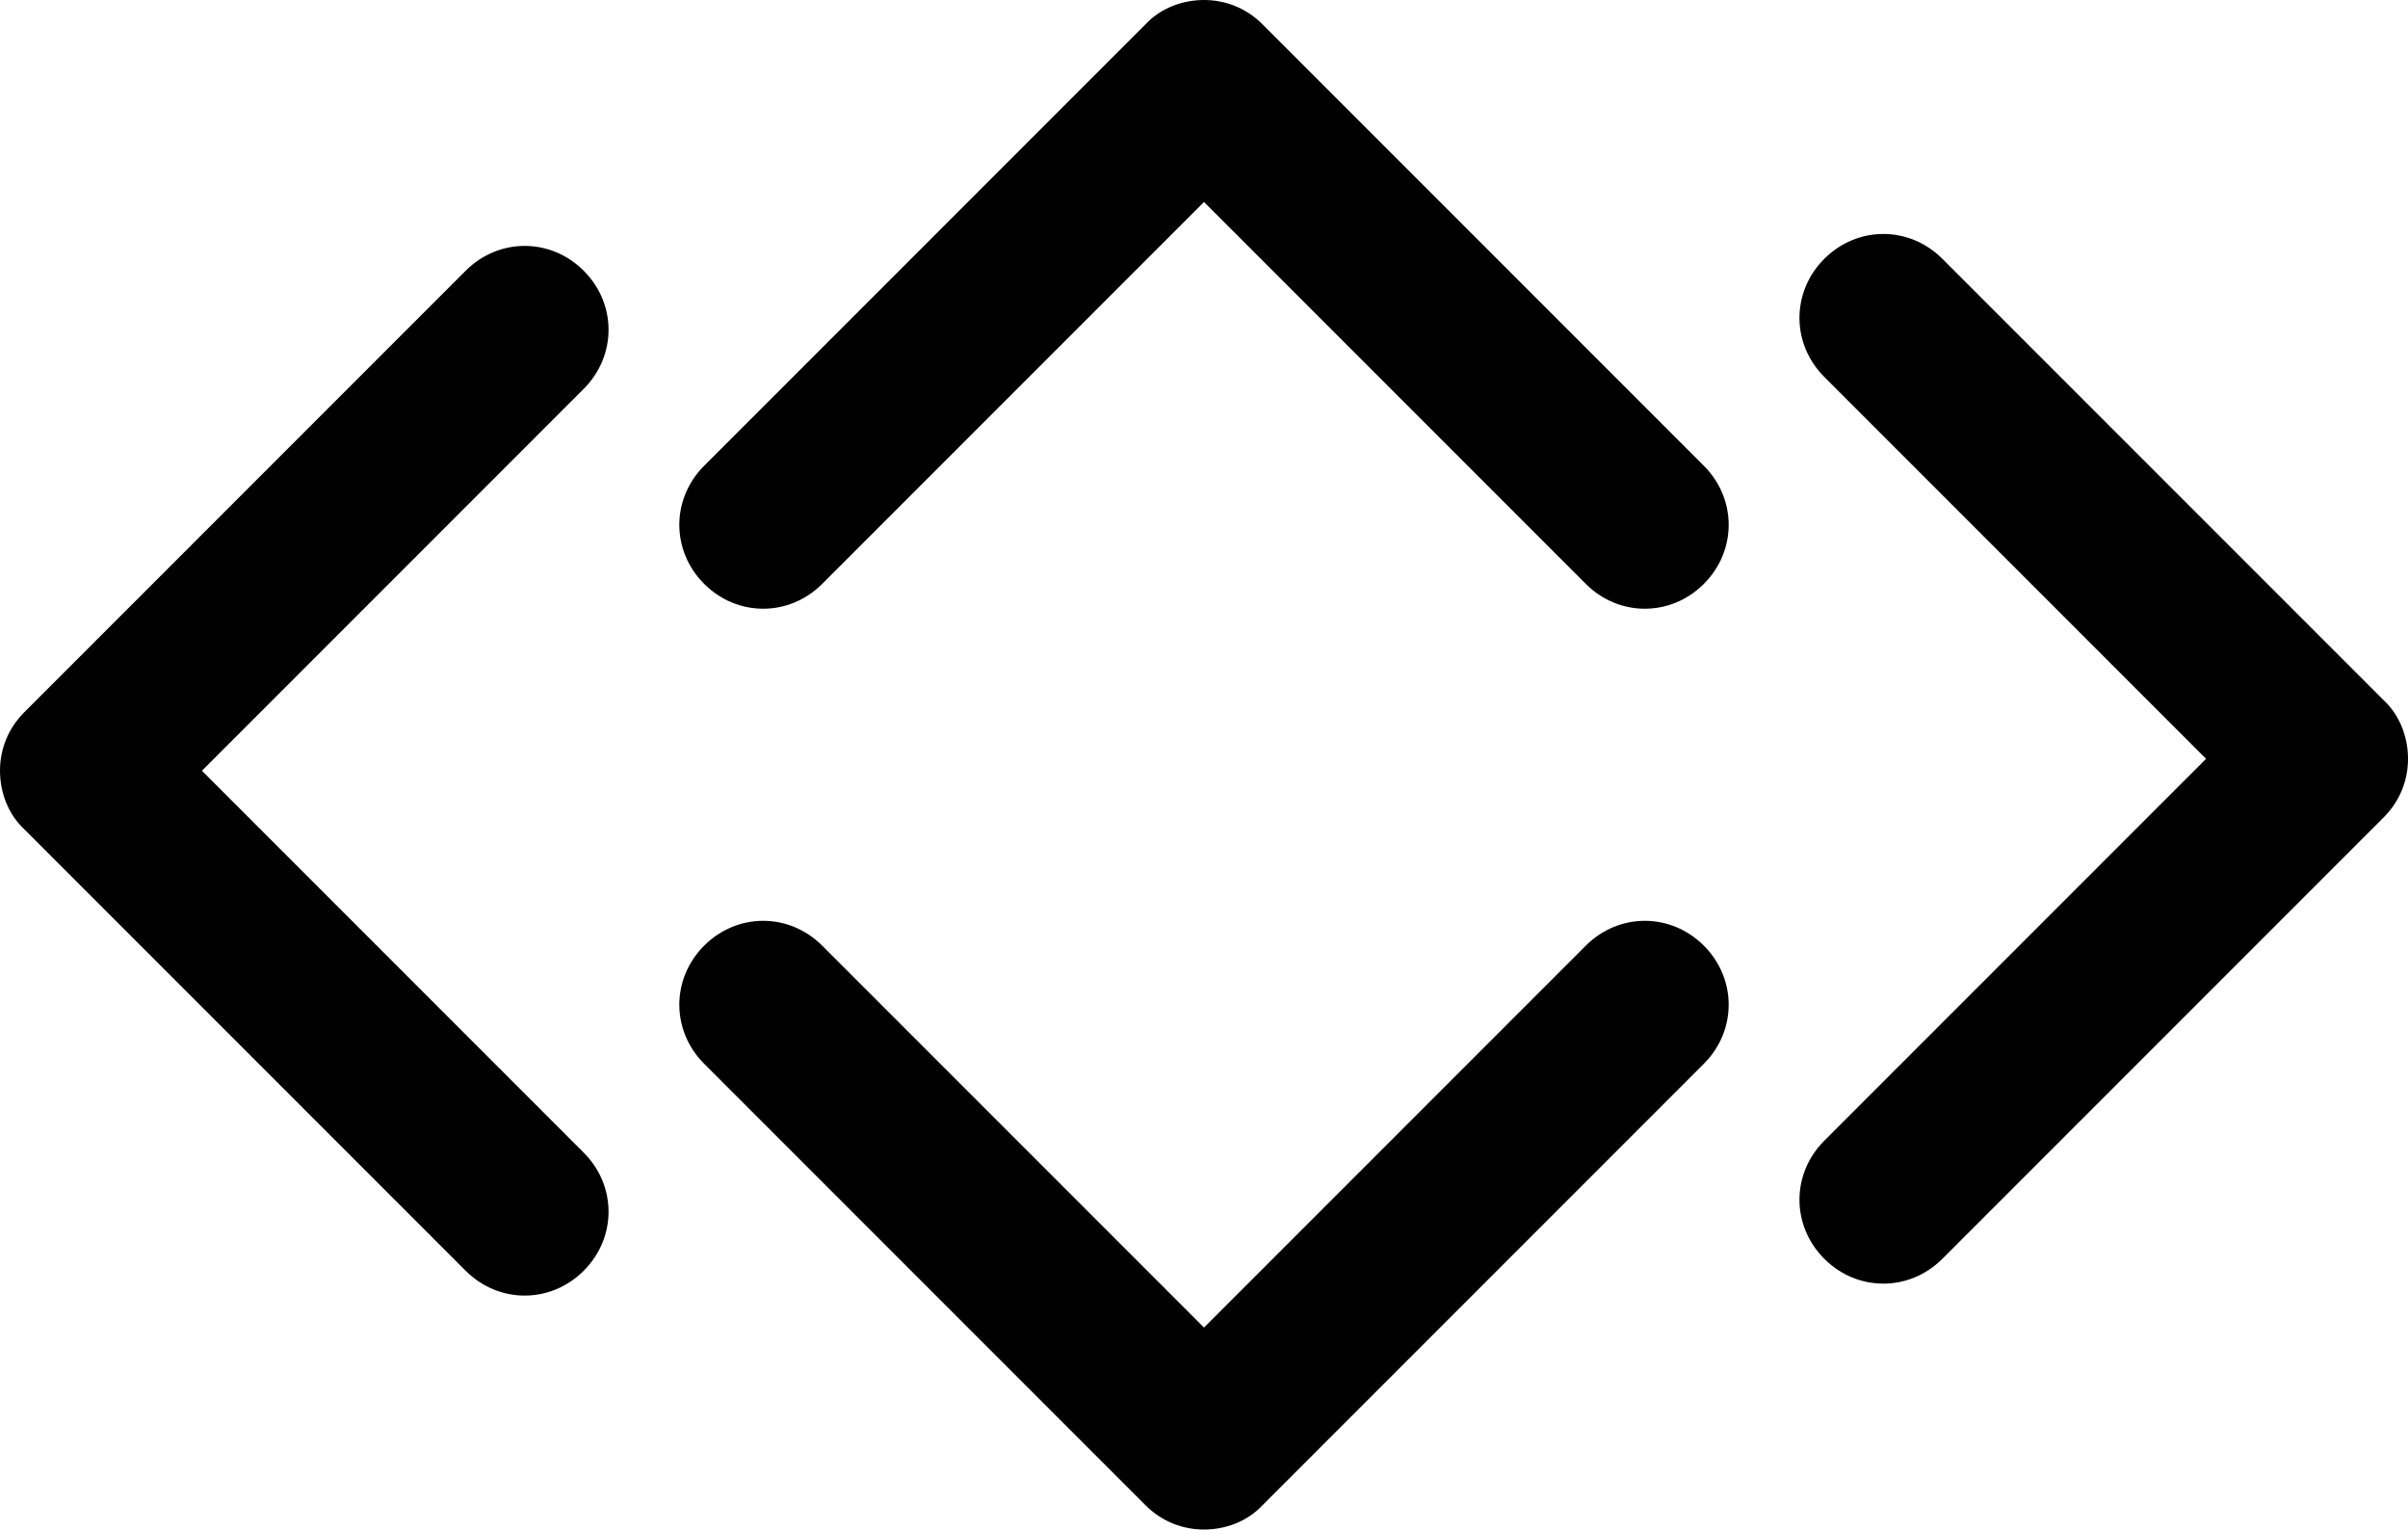 <?xml version="1.0" encoding="UTF-8" standalone="no"?>
<svg
   version="1.1"
   x="0px"
   y="0px"
   viewBox="0 0 218.228 138.577"
   xml:space="preserve"
   id="svg8"
   sodipodi:docname="arrows.svg"
   width="218.228"
   height="138.577"
   inkscape:version="1.4.2 (f4327f4, 2025-05-13)"
   xmlns:inkscape="http://www.inkscape.org/namespaces/inkscape"
   xmlns:sodipodi="http://sodipodi.sourceforge.net/DTD/sodipodi-0.dtd"
   xmlns="http://www.w3.org/2000/svg"
   xmlns:svg="http://www.w3.org/2000/svg"><defs
     id="defs8" /><sodipodi:namedview
     id="namedview8"
     pagecolor="#ffffff"
     bordercolor="#000000"
     borderopacity="0.25"
     inkscape:showpageshadow="2"
     inkscape:pageopacity="0.0"
     inkscape:pagecheckerboard="0"
     inkscape:deskcolor="#d1d1d1"
     inkscape:zoom="3.9"
     inkscape:cx="108.97436"
     inkscape:cy="45.25641"
     inkscape:window-width="1920"
     inkscape:window-height="1111"
     inkscape:window-x="-9"
     inkscape:window-y="-9"
     inkscape:window-maximized="1"
     inkscape:current-layer="svg8" /><g
     id="g2"
     transform="translate(61.744,-2.156)"><path
       d="m 154.285,76.204 c 1.5,-1.5 2.2,-3.4 2.2,-5.3 0,-1.9 -0.7,-3.9 -2.2,-5.3 l -40,-40 c -3,-3 -7.7,-3 -10.7,0 -3,3 -3,7.7 0,10.7 l 34.6,34.6 -34.6,34.6 c -3,3 -3,7.7 0,10.7 3,3 7.7,3 10.7,0 z"
       id="path5-94"
       style="fill:#000000;fill-opacity:1" /><path
       d="m -59.544,66.686 c -1.5,1.5 -2.2,3.4 -2.2,5.3 0,1.9 0.7,3.9 2.2,5.3 l 40,40 c 3,3 7.7,3 10.7,0 3,-3 3,-7.7 0,-10.7 L -43.444,71.986 l 34.6,-34.6 c 3,-3 3,-7.7 0,-10.7 -3,-3 -7.7,-3 -10.7,0 z"
       id="path5-94-8"
       style="fill:#000000;fill-opacity:1" /></g><g
     id="g1"
     transform="translate(61.564,-3.231)"><path
       d="m 52.85,5.431 c -1.5,-1.5 -3.4,-2.2 -5.3,-2.2 -1.9,0 -3.9,0.7 -5.3,2.2 l -40,40 c -3,3 -3,7.7 0,10.7 3,3 7.7,3 10.7,0 l 34.6,-34.6 34.6,34.6 c 3,3 7.7,3 10.7,0 3,-3 3,-7.7 0,-10.7 z"
       id="path5"
       style="fill:#000000;fill-opacity:1" /><path
       d="m 42.25,139.608 c 1.5,1.5 3.4,2.2 5.3,2.2 1.9,0 3.9,-0.7 5.3,-2.2 l 40,-40 c 3,-3 3,-7.7 0,-10.7 -3,-3 -7.7,-3 -10.7,0 l -34.6,34.6 -34.6,-34.6 c -3,-3 -7.7,-3 -10.7,0 -3,3 -3,7.7 0,10.7 z"
       id="path5-9"
       style="fill:#000000;fill-opacity:1" /></g></svg>
